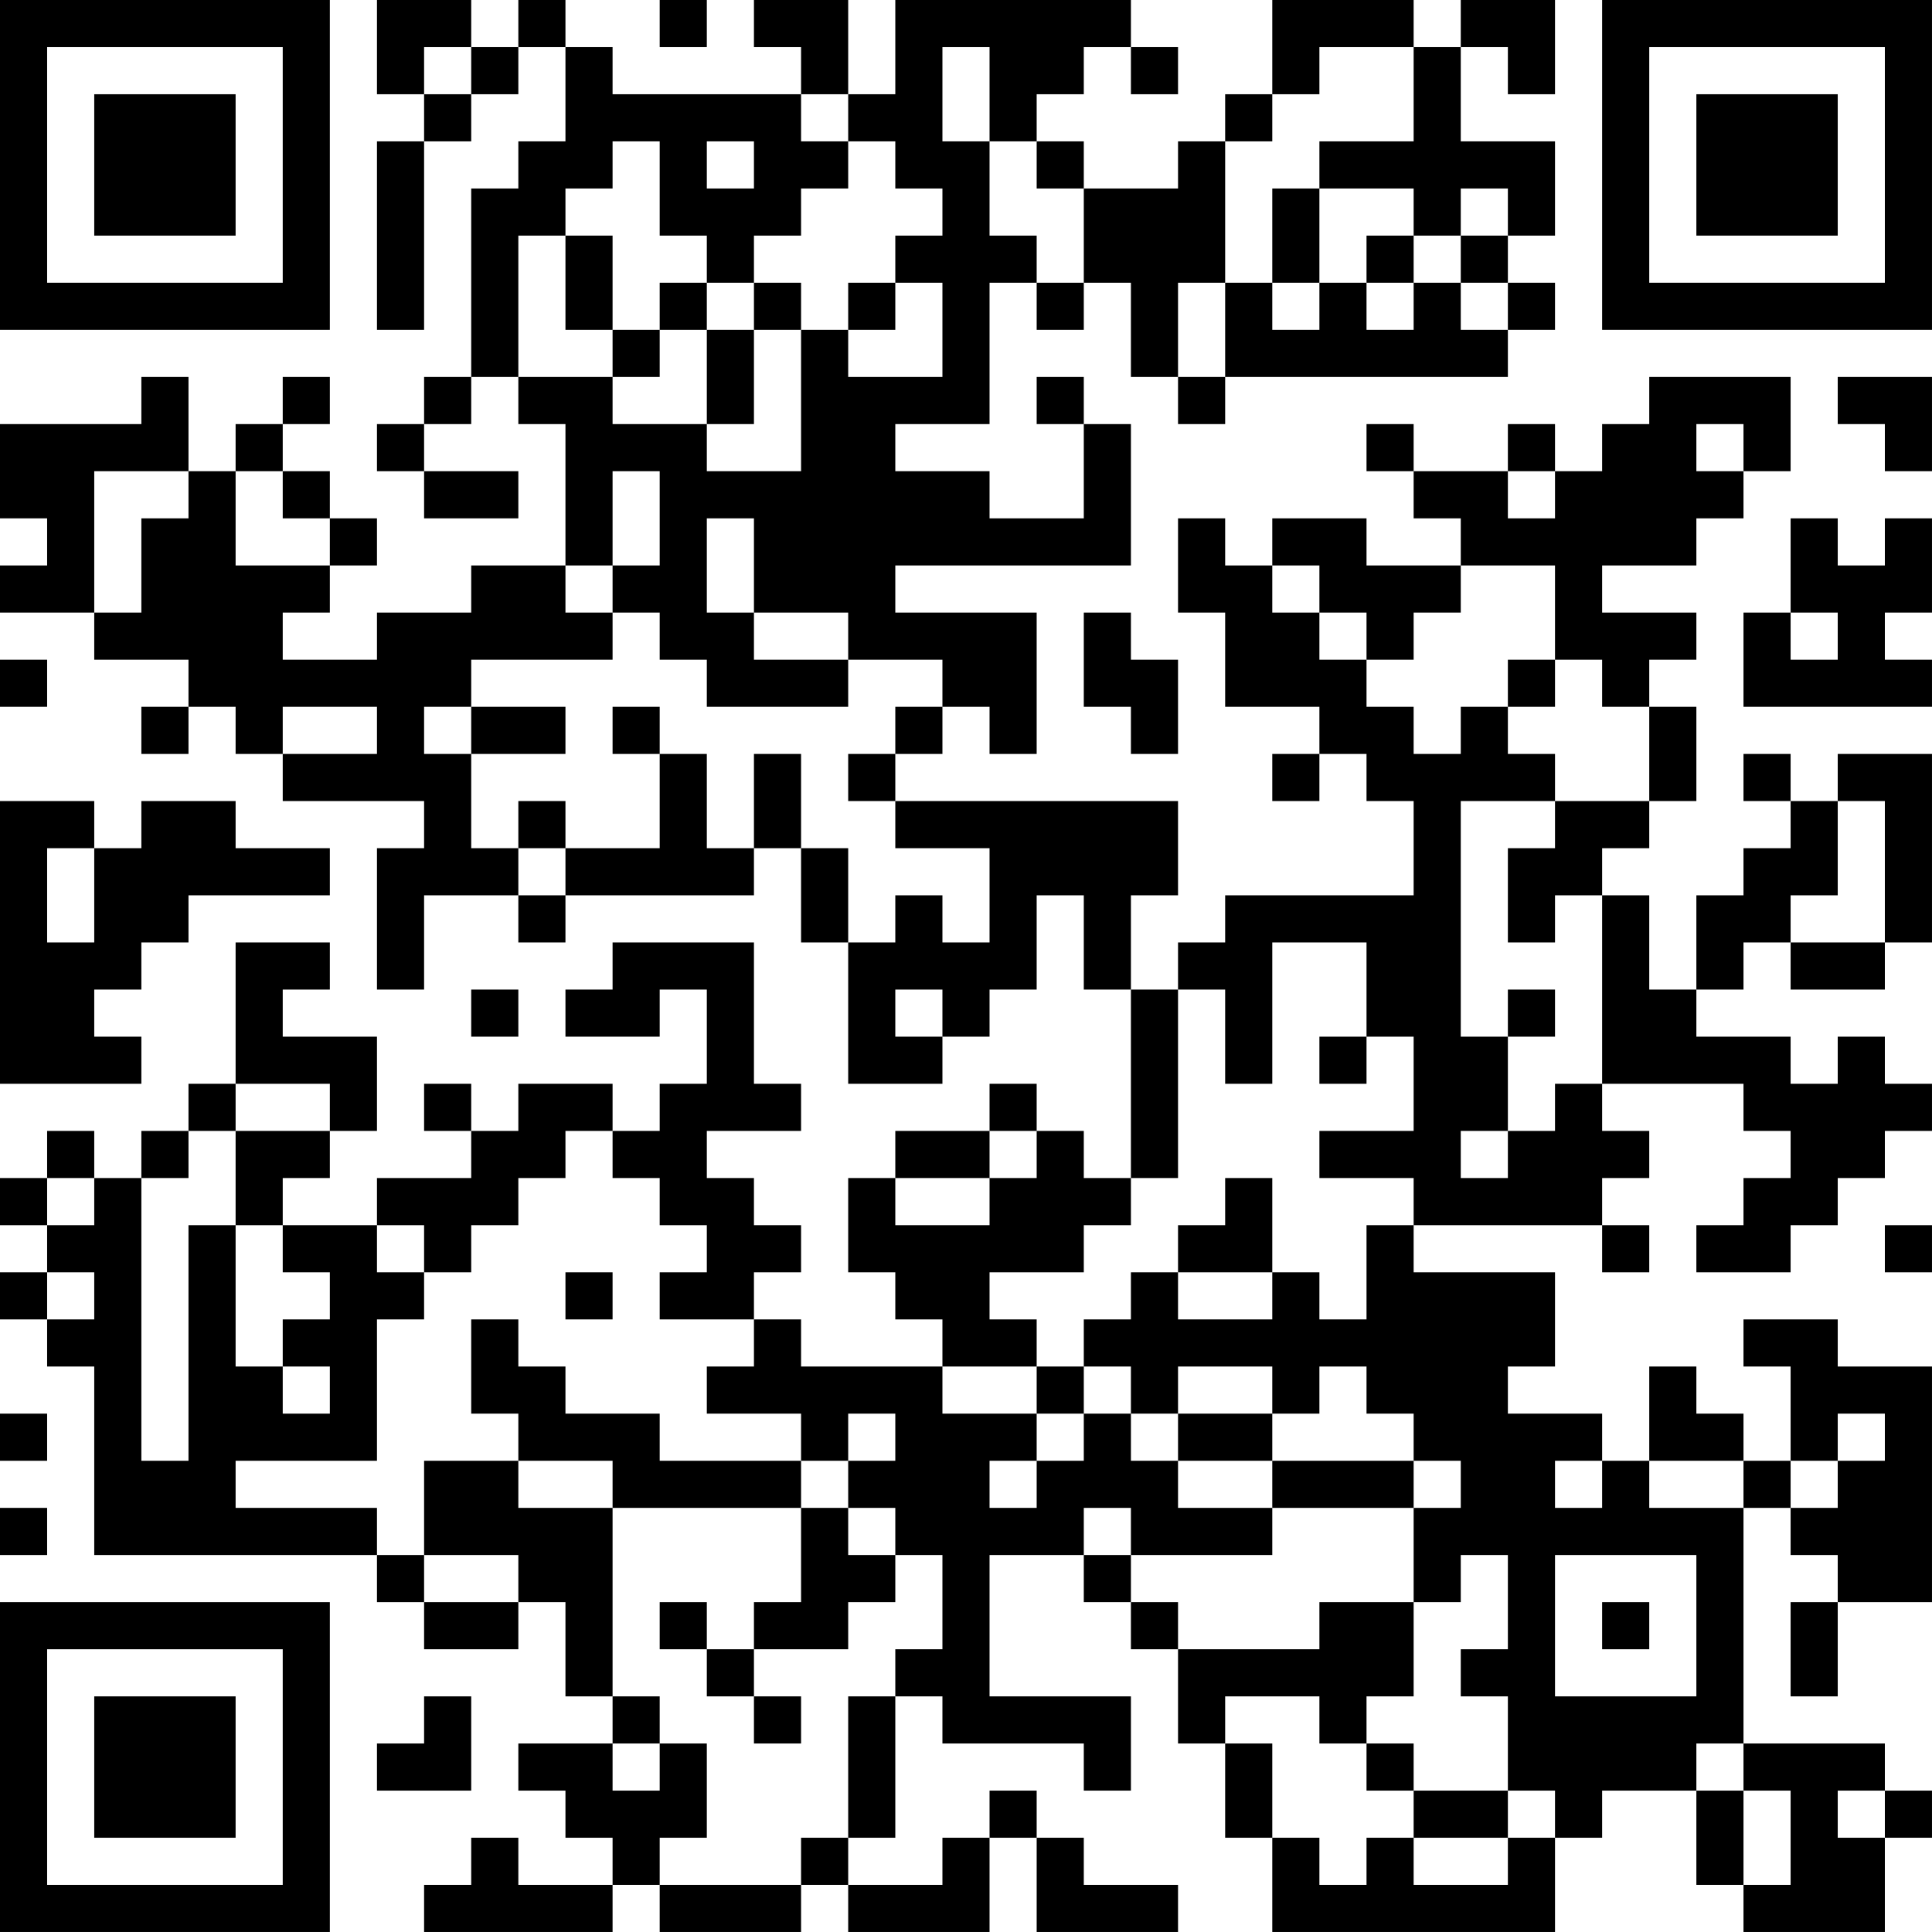<?xml version="1.0" encoding="UTF-8"?>
<svg xmlns="http://www.w3.org/2000/svg" version="1.1" width="200" height="200" viewBox="0 0 200 200"><rect x="0" y="0" width="200" height="200" fill="#ffffff"/><g transform="scale(4.878)"><g transform="translate(0,0)"><path fill-rule="evenodd" d="M8 0L8 2L9 2L9 3L8 3L8 7L9 7L9 3L10 3L10 2L11 2L11 1L12 1L12 3L11 3L11 4L10 4L10 8L9 8L9 9L8 9L8 10L9 10L9 11L11 11L11 10L9 10L9 9L10 9L10 8L11 8L11 9L12 9L12 12L10 12L10 13L8 13L8 14L6 14L6 13L7 13L7 12L8 12L8 11L7 11L7 10L6 10L6 9L7 9L7 8L6 8L6 9L5 9L5 10L4 10L4 8L3 8L3 9L0 9L0 11L1 11L1 12L0 12L0 13L2 13L2 14L4 14L4 15L3 15L3 16L4 16L4 15L5 15L5 16L6 16L6 17L9 17L9 18L8 18L8 21L9 21L9 19L11 19L11 20L12 20L12 19L16 19L16 18L17 18L17 20L18 20L18 23L20 23L20 22L21 22L21 21L22 21L22 19L23 19L23 21L24 21L24 25L23 25L23 24L22 24L22 23L21 23L21 24L19 24L19 25L18 25L18 27L19 27L19 28L20 28L20 29L17 29L17 28L16 28L16 27L17 27L17 26L16 26L16 25L15 25L15 24L17 24L17 23L16 23L16 20L13 20L13 21L12 21L12 22L14 22L14 21L15 21L15 23L14 23L14 24L13 24L13 23L11 23L11 24L10 24L10 23L9 23L9 24L10 24L10 25L8 25L8 26L6 26L6 25L7 25L7 24L8 24L8 22L6 22L6 21L7 21L7 20L5 20L5 23L4 23L4 24L3 24L3 25L2 25L2 24L1 24L1 25L0 25L0 26L1 26L1 27L0 27L0 28L1 28L1 29L2 29L2 33L8 33L8 34L9 34L9 35L11 35L11 34L12 34L12 36L13 36L13 37L11 37L11 38L12 38L12 39L13 39L13 40L11 40L11 39L10 39L10 40L9 40L9 41L13 41L13 40L14 40L14 41L17 41L17 40L18 40L18 41L21 41L21 39L22 39L22 41L25 41L25 40L23 40L23 39L22 39L22 38L21 38L21 39L20 39L20 40L18 40L18 39L19 39L19 36L20 36L20 37L23 37L23 38L24 38L24 36L21 36L21 33L23 33L23 34L24 34L24 35L25 35L25 37L26 37L26 39L27 39L27 41L33 41L33 39L34 39L34 38L36 38L36 40L37 40L37 41L40 41L40 39L41 39L41 38L40 38L40 37L37 37L37 32L38 32L38 33L39 33L39 34L38 34L38 36L39 36L39 34L41 34L41 29L39 29L39 28L37 28L37 29L38 29L38 31L37 31L37 30L36 30L36 29L35 29L35 31L34 31L34 30L32 30L32 29L33 29L33 27L30 27L30 26L34 26L34 27L35 27L35 26L34 26L34 25L35 25L35 24L34 24L34 23L37 23L37 24L38 24L38 25L37 25L37 26L36 26L36 27L38 27L38 26L39 26L39 25L40 25L40 24L41 24L41 23L40 23L40 22L39 22L39 23L38 23L38 22L36 22L36 21L37 21L37 20L38 20L38 21L40 21L40 20L41 20L41 16L39 16L39 17L38 17L38 16L37 16L37 17L38 17L38 18L37 18L37 19L36 19L36 21L35 21L35 19L34 19L34 18L35 18L35 17L36 17L36 15L35 15L35 14L36 14L36 13L34 13L34 12L36 12L36 11L37 11L37 10L38 10L38 8L35 8L35 9L34 9L34 10L33 10L33 9L32 9L32 10L30 10L30 9L29 9L29 10L30 10L30 11L31 11L31 12L29 12L29 11L27 11L27 12L26 12L26 11L25 11L25 13L26 13L26 15L28 15L28 16L27 16L27 17L28 17L28 16L29 16L29 17L30 17L30 19L26 19L26 20L25 20L25 21L24 21L24 19L25 19L25 17L19 17L19 16L20 16L20 15L21 15L21 16L22 16L22 13L19 13L19 12L24 12L24 9L23 9L23 8L22 8L22 9L23 9L23 11L21 11L21 10L19 10L19 9L21 9L21 6L22 6L22 7L23 7L23 6L24 6L24 8L25 8L25 9L26 9L26 8L32 8L32 7L33 7L33 6L32 6L32 5L33 5L33 3L31 3L31 1L32 1L32 2L33 2L33 0L31 0L31 1L30 1L30 0L27 0L27 2L26 2L26 3L25 3L25 4L23 4L23 3L22 3L22 2L23 2L23 1L24 1L24 2L25 2L25 1L24 1L24 0L19 0L19 2L18 2L18 0L16 0L16 1L17 1L17 2L13 2L13 1L12 1L12 0L11 0L11 1L10 1L10 0ZM14 0L14 1L15 1L15 0ZM9 1L9 2L10 2L10 1ZM20 1L20 3L21 3L21 5L22 5L22 6L23 6L23 4L22 4L22 3L21 3L21 1ZM28 1L28 2L27 2L27 3L26 3L26 6L25 6L25 8L26 8L26 6L27 6L27 7L28 7L28 6L29 6L29 7L30 7L30 6L31 6L31 7L32 7L32 6L31 6L31 5L32 5L32 4L31 4L31 5L30 5L30 4L28 4L28 3L30 3L30 1ZM17 2L17 3L18 3L18 4L17 4L17 5L16 5L16 6L15 6L15 5L14 5L14 3L13 3L13 4L12 4L12 5L11 5L11 8L13 8L13 9L15 9L15 10L17 10L17 7L18 7L18 8L20 8L20 6L19 6L19 5L20 5L20 4L19 4L19 3L18 3L18 2ZM15 3L15 4L16 4L16 3ZM27 4L27 6L28 6L28 4ZM12 5L12 7L13 7L13 8L14 8L14 7L15 7L15 9L16 9L16 7L17 7L17 6L16 6L16 7L15 7L15 6L14 6L14 7L13 7L13 5ZM29 5L29 6L30 6L30 5ZM18 6L18 7L19 7L19 6ZM39 8L39 9L40 9L40 10L41 10L41 8ZM36 9L36 10L37 10L37 9ZM2 10L2 13L3 13L3 11L4 11L4 10ZM5 10L5 12L7 12L7 11L6 11L6 10ZM13 10L13 12L12 12L12 13L13 13L13 14L10 14L10 15L9 15L9 16L10 16L10 18L11 18L11 19L12 19L12 18L14 18L14 16L15 16L15 18L16 18L16 16L17 16L17 18L18 18L18 20L19 20L19 19L20 19L20 20L21 20L21 18L19 18L19 17L18 17L18 16L19 16L19 15L20 15L20 14L18 14L18 13L16 13L16 11L15 11L15 13L16 13L16 14L18 14L18 15L15 15L15 14L14 14L14 13L13 13L13 12L14 12L14 10ZM32 10L32 11L33 11L33 10ZM38 11L38 13L37 13L37 15L41 15L41 14L40 14L40 13L41 13L41 11L40 11L40 12L39 12L39 11ZM27 12L27 13L28 13L28 14L29 14L29 15L30 15L30 16L31 16L31 15L32 15L32 16L33 16L33 17L31 17L31 22L32 22L32 24L31 24L31 25L32 25L32 24L33 24L33 23L34 23L34 19L33 19L33 20L32 20L32 18L33 18L33 17L35 17L35 15L34 15L34 14L33 14L33 12L31 12L31 13L30 13L30 14L29 14L29 13L28 13L28 12ZM23 13L23 15L24 15L24 16L25 16L25 14L24 14L24 13ZM38 13L38 14L39 14L39 13ZM0 14L0 15L1 15L1 14ZM32 14L32 15L33 15L33 14ZM6 15L6 16L8 16L8 15ZM10 15L10 16L12 16L12 15ZM13 15L13 16L14 16L14 15ZM0 17L0 23L3 23L3 22L2 22L2 21L3 21L3 20L4 20L4 19L7 19L7 18L5 18L5 17L3 17L3 18L2 18L2 17ZM11 17L11 18L12 18L12 17ZM39 17L39 19L38 19L38 20L40 20L40 17ZM1 18L1 20L2 20L2 18ZM27 20L27 23L26 23L26 21L25 21L25 25L24 25L24 26L23 26L23 27L21 27L21 28L22 28L22 29L20 29L20 30L22 30L22 31L21 31L21 32L22 32L22 31L23 31L23 30L24 30L24 31L25 31L25 32L27 32L27 33L24 33L24 32L23 32L23 33L24 33L24 34L25 34L25 35L28 35L28 34L30 34L30 36L29 36L29 37L28 37L28 36L26 36L26 37L27 37L27 39L28 39L28 40L29 40L29 39L30 39L30 40L32 40L32 39L33 39L33 38L32 38L32 36L31 36L31 35L32 35L32 33L31 33L31 34L30 34L30 32L31 32L31 31L30 31L30 30L29 30L29 29L28 29L28 30L27 30L27 29L25 29L25 30L24 30L24 29L23 29L23 28L24 28L24 27L25 27L25 28L27 28L27 27L28 27L28 28L29 28L29 26L30 26L30 25L28 25L28 24L30 24L30 22L29 22L29 20ZM10 21L10 22L11 22L11 21ZM19 21L19 22L20 22L20 21ZM32 21L32 22L33 22L33 21ZM28 22L28 23L29 23L29 22ZM5 23L5 24L4 24L4 25L3 25L3 31L4 31L4 26L5 26L5 29L6 29L6 30L7 30L7 29L6 29L6 28L7 28L7 27L6 27L6 26L5 26L5 24L7 24L7 23ZM12 24L12 25L11 25L11 26L10 26L10 27L9 27L9 26L8 26L8 27L9 27L9 28L8 28L8 31L5 31L5 32L8 32L8 33L9 33L9 34L11 34L11 33L9 33L9 31L11 31L11 32L13 32L13 36L14 36L14 37L13 37L13 38L14 38L14 37L15 37L15 39L14 39L14 40L17 40L17 39L18 39L18 36L19 36L19 35L20 35L20 33L19 33L19 32L18 32L18 31L19 31L19 30L18 30L18 31L17 31L17 30L15 30L15 29L16 29L16 28L14 28L14 27L15 27L15 26L14 26L14 25L13 25L13 24ZM21 24L21 25L19 25L19 26L21 26L21 25L22 25L22 24ZM1 25L1 26L2 26L2 25ZM26 25L26 26L25 26L25 27L27 27L27 25ZM40 26L40 27L41 27L41 26ZM1 27L1 28L2 28L2 27ZM12 27L12 28L13 28L13 27ZM10 28L10 30L11 30L11 31L13 31L13 32L17 32L17 34L16 34L16 35L15 35L15 34L14 34L14 35L15 35L15 36L16 36L16 37L17 37L17 36L16 36L16 35L18 35L18 34L19 34L19 33L18 33L18 32L17 32L17 31L14 31L14 30L12 30L12 29L11 29L11 28ZM22 29L22 30L23 30L23 29ZM0 30L0 31L1 31L1 30ZM25 30L25 31L27 31L27 32L30 32L30 31L27 31L27 30ZM39 30L39 31L38 31L38 32L39 32L39 31L40 31L40 30ZM33 31L33 32L34 32L34 31ZM35 31L35 32L37 32L37 31ZM0 32L0 33L1 33L1 32ZM33 33L33 36L36 36L36 33ZM34 34L34 35L35 35L35 34ZM9 36L9 37L8 37L8 38L10 38L10 36ZM29 37L29 38L30 38L30 39L32 39L32 38L30 38L30 37ZM36 37L36 38L37 38L37 40L38 40L38 38L37 38L37 37ZM39 38L39 39L40 39L40 38ZM0 0L0 7L7 7L7 0ZM1 1L1 6L6 6L6 1ZM2 2L2 5L5 5L5 2ZM34 0L34 7L41 7L41 0ZM35 1L35 6L40 6L40 1ZM36 2L36 5L39 5L39 2ZM0 34L0 41L7 41L7 34ZM1 35L1 40L6 40L6 35ZM2 36L2 39L5 39L5 36Z" fill="#000000"/></g></g></svg>
